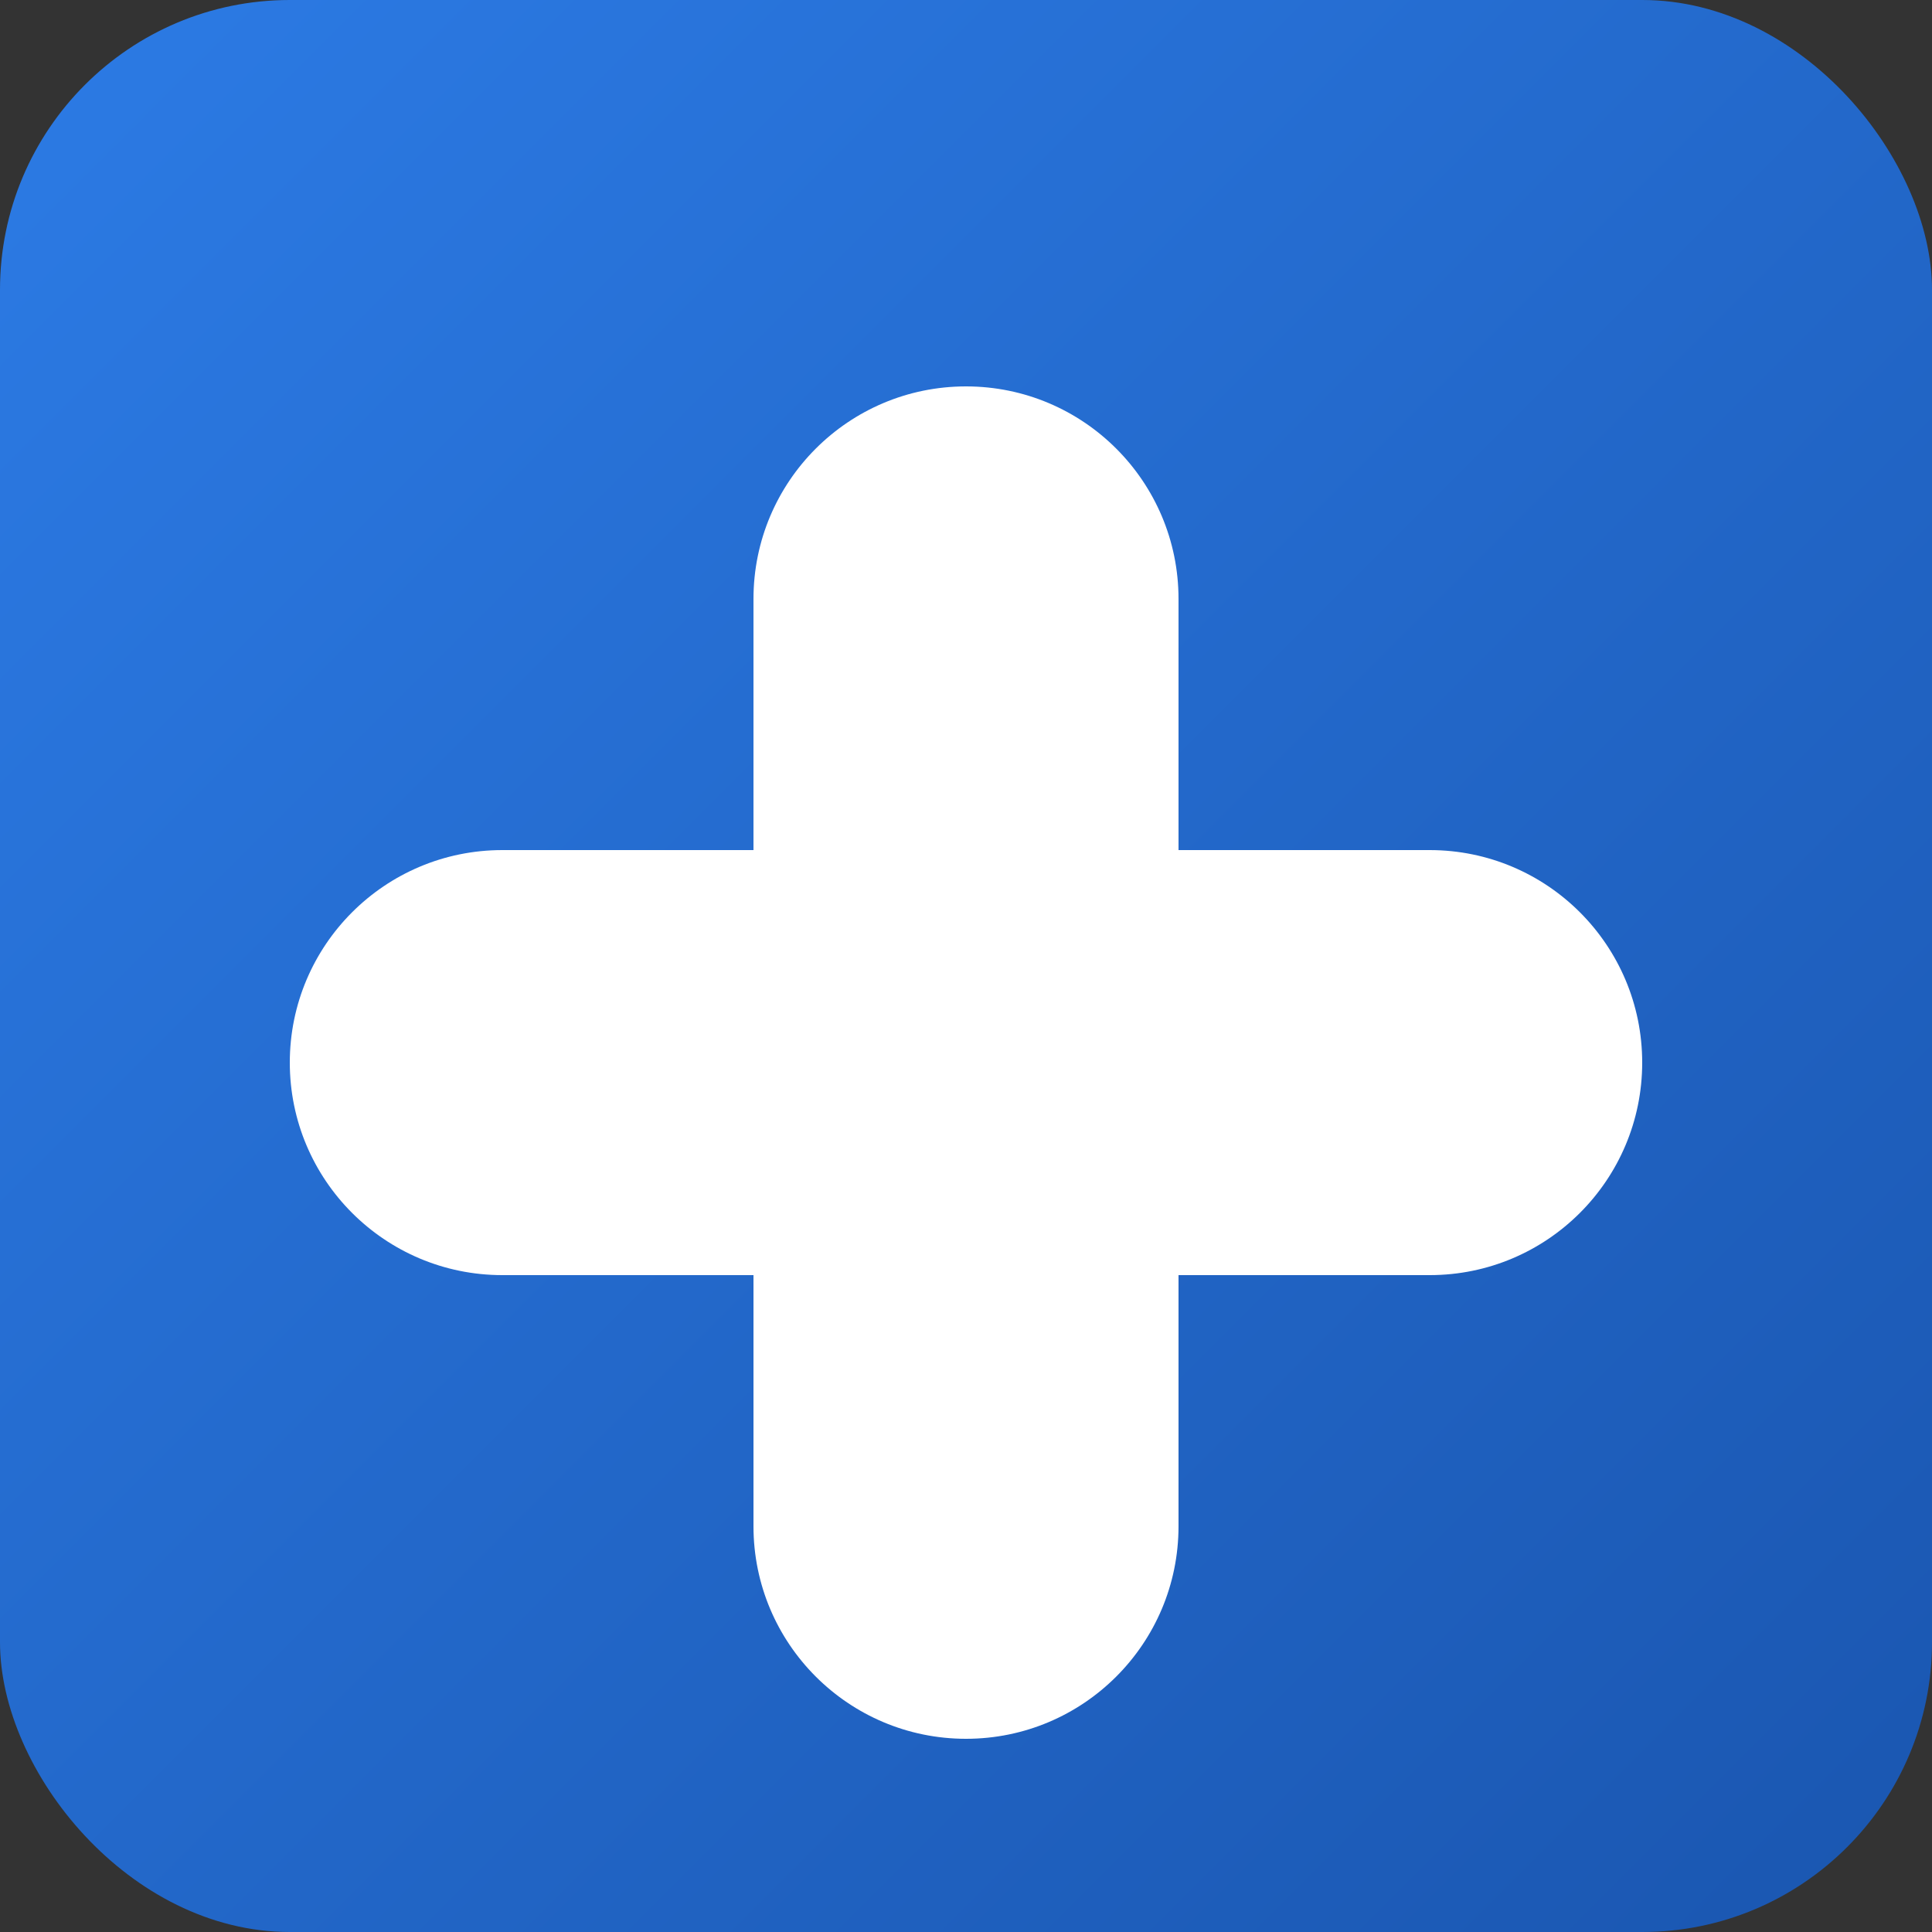 <?xml version="1.0" encoding="UTF-8"?>
<svg width="200" height="200" viewBox="0 0 200 200" fill="none" xmlns="http://www.w3.org/2000/svg">
  <rect x="0" y="0" width="200" height="200" fill="#333333" stroke="none"/>
  <!-- Background with gradient -->
  <rect width="200" height="200" rx="30" fill="url(#paint0_linear)"/>

  <!-- Hospital Cross Symbol -->
  <path d="M100 40C87.85 40 78 49.85 78 62V88H52C39.85 88 30 97.85 30 110C30 122.15 39.85 132 52 132H78V158C78 170.15 87.85 180 100 180C112.15 180 122 170.15 122 158V132H148C160.15 132 170 122.15 170 110C170 97.85 160.15 88 148 88H122V62C122 49.85 112.15 40 100 40Z" fill="white"/>

  <!-- Gradient definition -->
  <defs>
    <linearGradient id="paint0_linear" x1="0" y1="0" x2="200" y2="200" gradientUnits="userSpaceOnUse">
      <stop stop-color="#2C7BE5"/>
      <stop offset="1" stop-color="#1A56B0"/>
    </linearGradient>
  </defs>
</svg>
